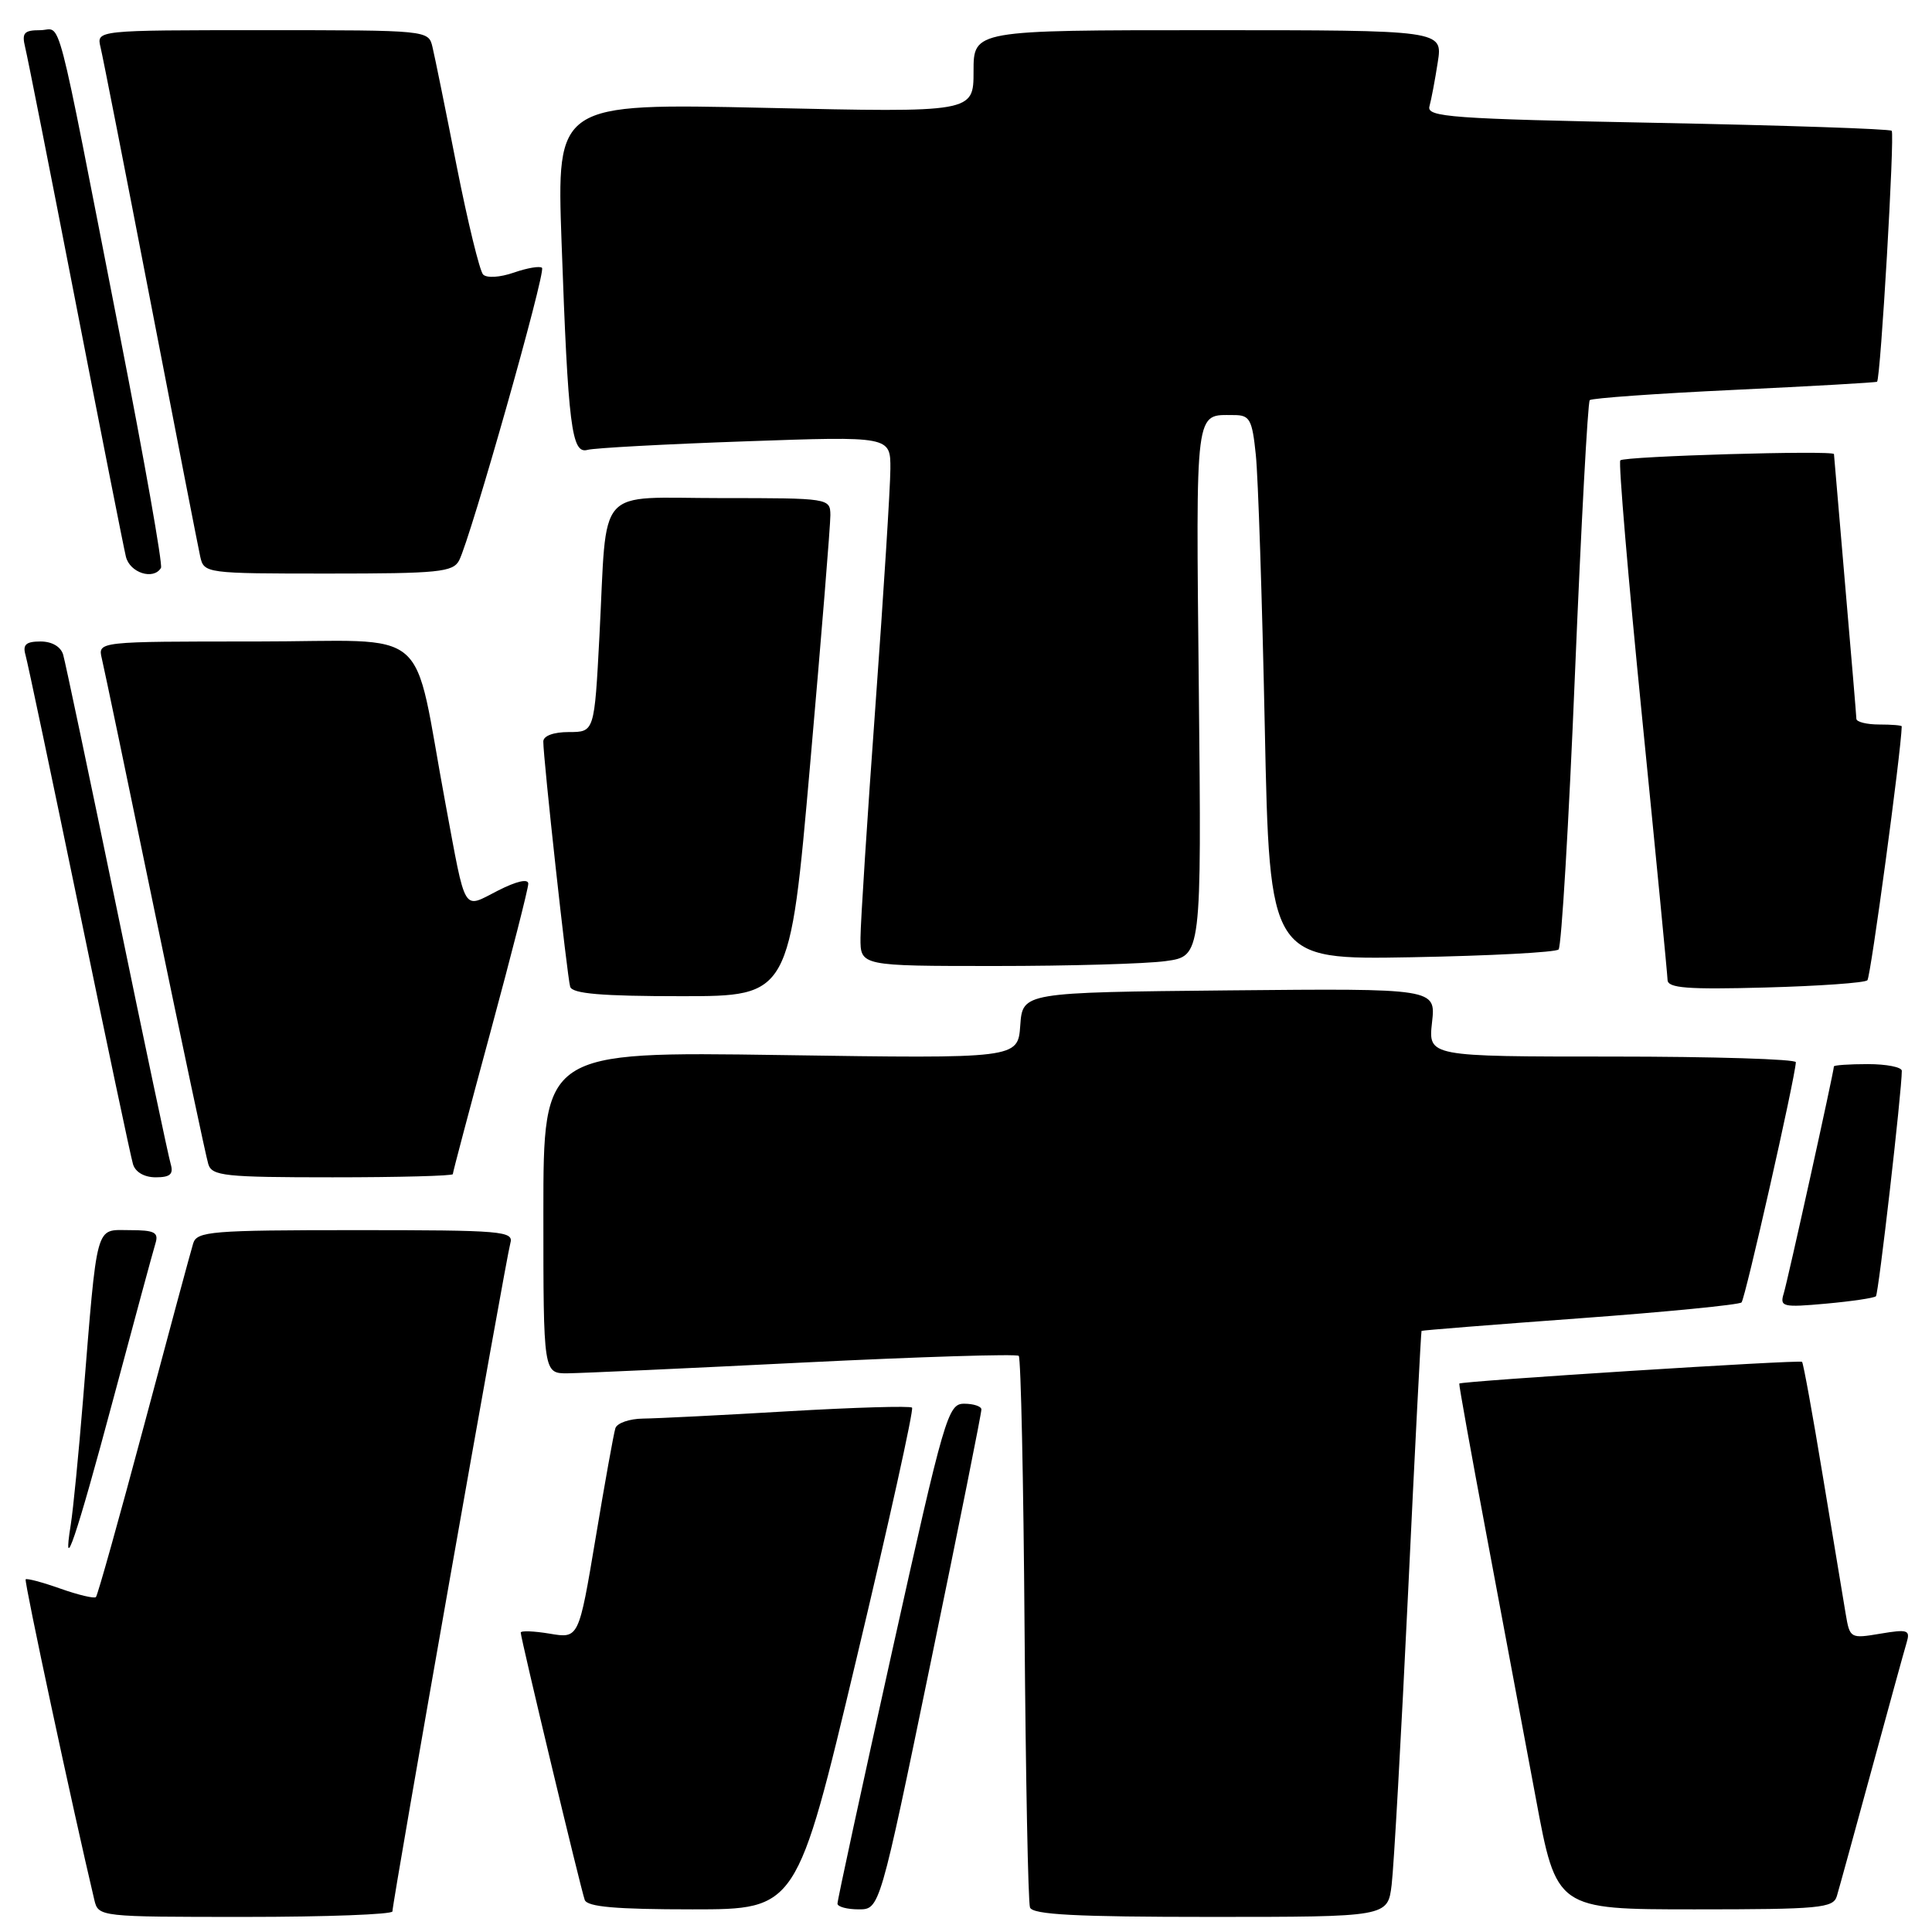 <?xml version="1.0" encoding="UTF-8" standalone="no"?>
<!DOCTYPE svg PUBLIC "-//W3C//DTD SVG 1.1//EN" "http://www.w3.org/Graphics/SVG/1.1/DTD/svg11.dtd" >
<svg xmlns="http://www.w3.org/2000/svg" xmlns:xlink="http://www.w3.org/1999/xlink" version="1.1" viewBox="0 0 256 256">
 <g >
 <path fill="currentColor"
d=" M 52.00 253.27 C 52.00 252.01 67.07 166.60 67.62 164.75 C 68.10 163.12 66.67 163.00 47.13 163.00 C 28.01 163.00 26.09 163.16 25.60 164.75 C 25.30 165.71 22.37 176.56 19.09 188.86 C 15.80 201.16 12.94 211.40 12.71 211.62 C 12.49 211.84 10.37 211.34 8.00 210.50 C 5.63 209.66 3.56 209.11 3.40 209.27 C 3.17 209.49 9.68 239.86 12.50 251.75 C 13.04 253.99 13.14 254.00 32.52 254.00 C 43.23 254.00 52.00 253.67 52.00 253.27 Z  M 184.40 249.75 C 184.69 247.41 185.67 229.97 186.58 211.00 C 187.48 192.03 188.29 176.43 188.36 176.35 C 188.44 176.27 197.88 175.52 209.34 174.68 C 220.80 173.84 230.44 172.89 230.76 172.58 C 231.25 172.09 237.84 142.94 237.96 140.75 C 237.98 140.34 227.03 140.00 213.62 140.00 C 189.25 140.00 189.25 140.00 189.75 135.48 C 190.26 130.97 190.26 130.97 162.88 131.23 C 135.50 131.50 135.50 131.50 135.19 135.88 C 134.87 140.27 134.87 140.27 103.44 139.80 C 72.00 139.34 72.00 139.34 72.00 160.67 C 72.00 182.00 72.00 182.00 75.25 181.97 C 77.04 181.95 91.10 181.31 106.49 180.54 C 121.89 179.78 134.71 179.38 134.99 179.66 C 135.27 179.94 135.62 196.21 135.76 215.83 C 135.91 235.45 136.23 252.06 136.48 252.75 C 136.83 253.70 142.54 254.00 160.41 254.00 C 183.88 254.00 183.88 254.00 184.40 249.75 Z  M 113.44 219.99 C 117.77 201.83 121.10 186.77 120.85 186.52 C 120.61 186.27 113.22 186.49 104.45 187.00 C 95.68 187.52 87.02 187.95 85.22 187.97 C 83.41 187.99 81.76 188.56 81.54 189.25 C 81.32 189.94 80.14 196.49 78.92 203.81 C 76.69 217.12 76.69 217.12 72.85 216.47 C 70.73 216.12 69.00 216.05 69.00 216.33 C 69.00 217.08 76.95 250.28 77.48 251.75 C 77.82 252.67 81.61 253.00 91.76 253.00 C 105.58 253.00 105.58 253.00 113.44 219.99 Z  M 123.33 220.25 C 127.05 202.24 130.07 187.16 130.04 186.75 C 130.02 186.34 128.99 186.00 127.75 186.00 C 125.61 186.00 125.14 187.61 118.22 218.75 C 114.22 236.76 110.95 251.84 110.97 252.25 C 110.99 252.66 112.25 253.00 113.78 253.00 C 116.57 253.00 116.57 253.00 123.33 220.25 Z  M 243.39 251.25 C 243.68 250.29 245.75 242.75 248.00 234.50 C 250.25 226.25 252.33 218.67 252.64 217.65 C 253.14 215.98 252.79 215.86 249.16 216.47 C 245.18 217.14 245.11 217.10 244.56 213.83 C 244.25 212.00 242.89 203.81 241.54 195.63 C 240.19 187.44 238.95 180.61 238.78 180.45 C 238.49 180.15 193.64 183.00 193.36 183.33 C 193.29 183.42 194.92 192.50 196.99 203.50 C 199.06 214.50 201.99 230.14 203.50 238.25 C 206.24 253.00 206.24 253.00 224.55 253.00 C 241.13 253.00 242.92 252.83 243.39 251.25 Z  M 14.99 185.45 C 17.78 175.03 20.30 165.71 20.60 164.75 C 21.05 163.29 20.48 163.00 17.16 163.00 C 12.57 163.00 12.94 161.64 11.00 185.50 C 10.42 192.65 9.69 200.07 9.38 202.00 C 8.20 209.34 10.10 203.74 14.99 185.45 Z  M 248.57 171.76 C 248.92 171.41 252.00 144.58 252.00 141.89 C 252.00 141.40 249.97 141.00 247.50 141.00 C 245.03 141.00 243.00 141.14 243.00 141.31 C 243.00 141.99 236.89 169.65 236.35 171.40 C 235.81 173.16 236.21 173.26 241.96 172.74 C 245.37 172.43 248.34 171.99 248.57 171.76 Z  M 22.62 154.25 C 22.33 153.29 19.12 138.10 15.49 120.50 C 11.85 102.90 8.65 87.71 8.37 86.75 C 8.06 85.69 6.89 85.00 5.37 85.00 C 3.46 85.00 2.99 85.41 3.37 86.75 C 3.65 87.71 6.85 102.90 10.49 120.50 C 14.12 138.10 17.33 153.29 17.62 154.25 C 17.93 155.31 19.12 156.00 20.63 156.00 C 22.55 156.00 23.01 155.59 22.62 154.25 Z  M 60.00 155.58 C 60.00 155.34 62.25 146.85 65.00 136.70 C 67.75 126.54 70.00 117.73 70.00 117.10 C 70.00 116.40 68.46 116.75 65.98 118.01 C 61.25 120.42 61.79 121.31 59.03 106.50 C 54.52 82.28 57.69 85.00 33.91 85.00 C 12.96 85.00 12.96 85.00 13.49 87.25 C 13.79 88.49 16.96 103.67 20.54 121.00 C 24.13 138.32 27.30 153.29 27.60 154.25 C 28.08 155.82 29.76 156.00 44.07 156.00 C 52.83 156.00 60.00 155.81 60.00 155.58 Z  M 107.35 101.25 C 108.84 84.34 110.04 69.49 110.03 68.25 C 110.00 66.02 109.86 66.00 95.58 66.00 C 78.70 66.00 80.49 63.99 79.43 84.25 C 78.76 97.00 78.76 97.00 75.38 97.00 C 73.35 97.00 72.00 97.50 71.99 98.25 C 71.98 100.48 75.16 129.46 75.55 130.75 C 75.84 131.67 79.68 132.00 90.29 132.00 C 104.65 132.00 104.65 132.00 107.35 101.25 Z  M 247.44 129.89 C 247.87 129.46 251.91 99.59 251.99 96.25 C 252.00 96.11 250.65 96.00 249.00 96.00 C 247.35 96.00 245.99 95.66 245.98 95.25 C 245.97 94.84 245.30 86.85 244.49 77.50 C 243.69 68.15 243.02 60.35 243.01 60.17 C 242.99 59.64 215.20 60.45 214.70 61.00 C 214.44 61.27 215.74 76.57 217.58 95.00 C 219.42 113.43 220.94 129.11 220.96 129.85 C 220.99 130.93 223.58 131.13 233.92 130.85 C 241.02 130.66 247.11 130.23 247.44 129.89 Z  M 154.46 127.35 C 159.21 126.70 159.21 126.70 158.85 91.36 C 158.47 53.47 158.28 55.00 163.51 55.00 C 165.60 55.00 165.92 55.56 166.40 60.25 C 166.71 63.14 167.24 79.38 167.59 96.34 C 168.23 127.18 168.23 127.18 187.04 126.84 C 197.38 126.65 206.15 126.19 206.52 125.81 C 206.90 125.43 207.88 109.01 208.69 89.31 C 209.51 69.61 210.39 53.28 210.65 53.02 C 210.91 52.76 219.53 52.14 229.81 51.66 C 240.09 51.17 248.60 50.69 248.72 50.58 C 249.19 50.17 251.08 17.75 250.66 17.33 C 250.42 17.08 236.43 16.61 219.59 16.28 C 192.24 15.75 189.01 15.51 189.41 14.09 C 189.65 13.22 190.15 10.59 190.51 8.25 C 191.18 4.00 191.18 4.00 160.09 4.00 C 129.00 4.00 129.00 4.00 129.00 9.45 C 129.00 14.91 129.00 14.91 101.38 14.29 C 73.76 13.68 73.76 13.68 74.41 32.09 C 75.28 56.58 75.74 60.20 77.85 59.61 C 78.76 59.36 88.16 58.85 98.75 58.48 C 118.00 57.80 118.00 57.80 117.98 62.15 C 117.97 64.54 117.08 78.65 116.00 93.50 C 114.92 108.35 114.03 122.19 114.02 124.25 C 114.00 128.00 114.00 128.00 131.86 128.00 C 141.68 128.00 151.85 127.71 154.46 127.35 Z  M 21.33 75.25 C 21.58 74.84 19.13 61.00 15.90 44.50 C 7.12 -0.36 8.26 4.00 5.32 4.00 C 3.19 4.00 2.87 4.36 3.33 6.25 C 3.64 7.49 6.64 22.67 10.01 40.00 C 13.38 57.33 16.38 72.51 16.68 73.75 C 17.19 75.90 20.34 76.91 21.33 75.25 Z  M 60.84 74.25 C 62.35 71.33 72.36 36.03 71.82 35.49 C 71.55 35.22 69.87 35.50 68.09 36.12 C 66.24 36.76 64.49 36.87 64.01 36.37 C 63.56 35.89 61.98 29.43 60.51 22.00 C 59.05 14.57 57.61 7.49 57.31 6.25 C 56.78 4.00 56.77 4.00 34.78 4.00 C 12.78 4.00 12.78 4.00 13.32 6.25 C 13.62 7.49 16.60 22.67 19.95 40.00 C 23.29 57.33 26.26 72.51 26.53 73.75 C 27.03 75.97 27.25 76.00 43.48 76.00 C 58.13 76.00 60.03 75.81 60.84 74.25 Z "/>
</g>
</svg>